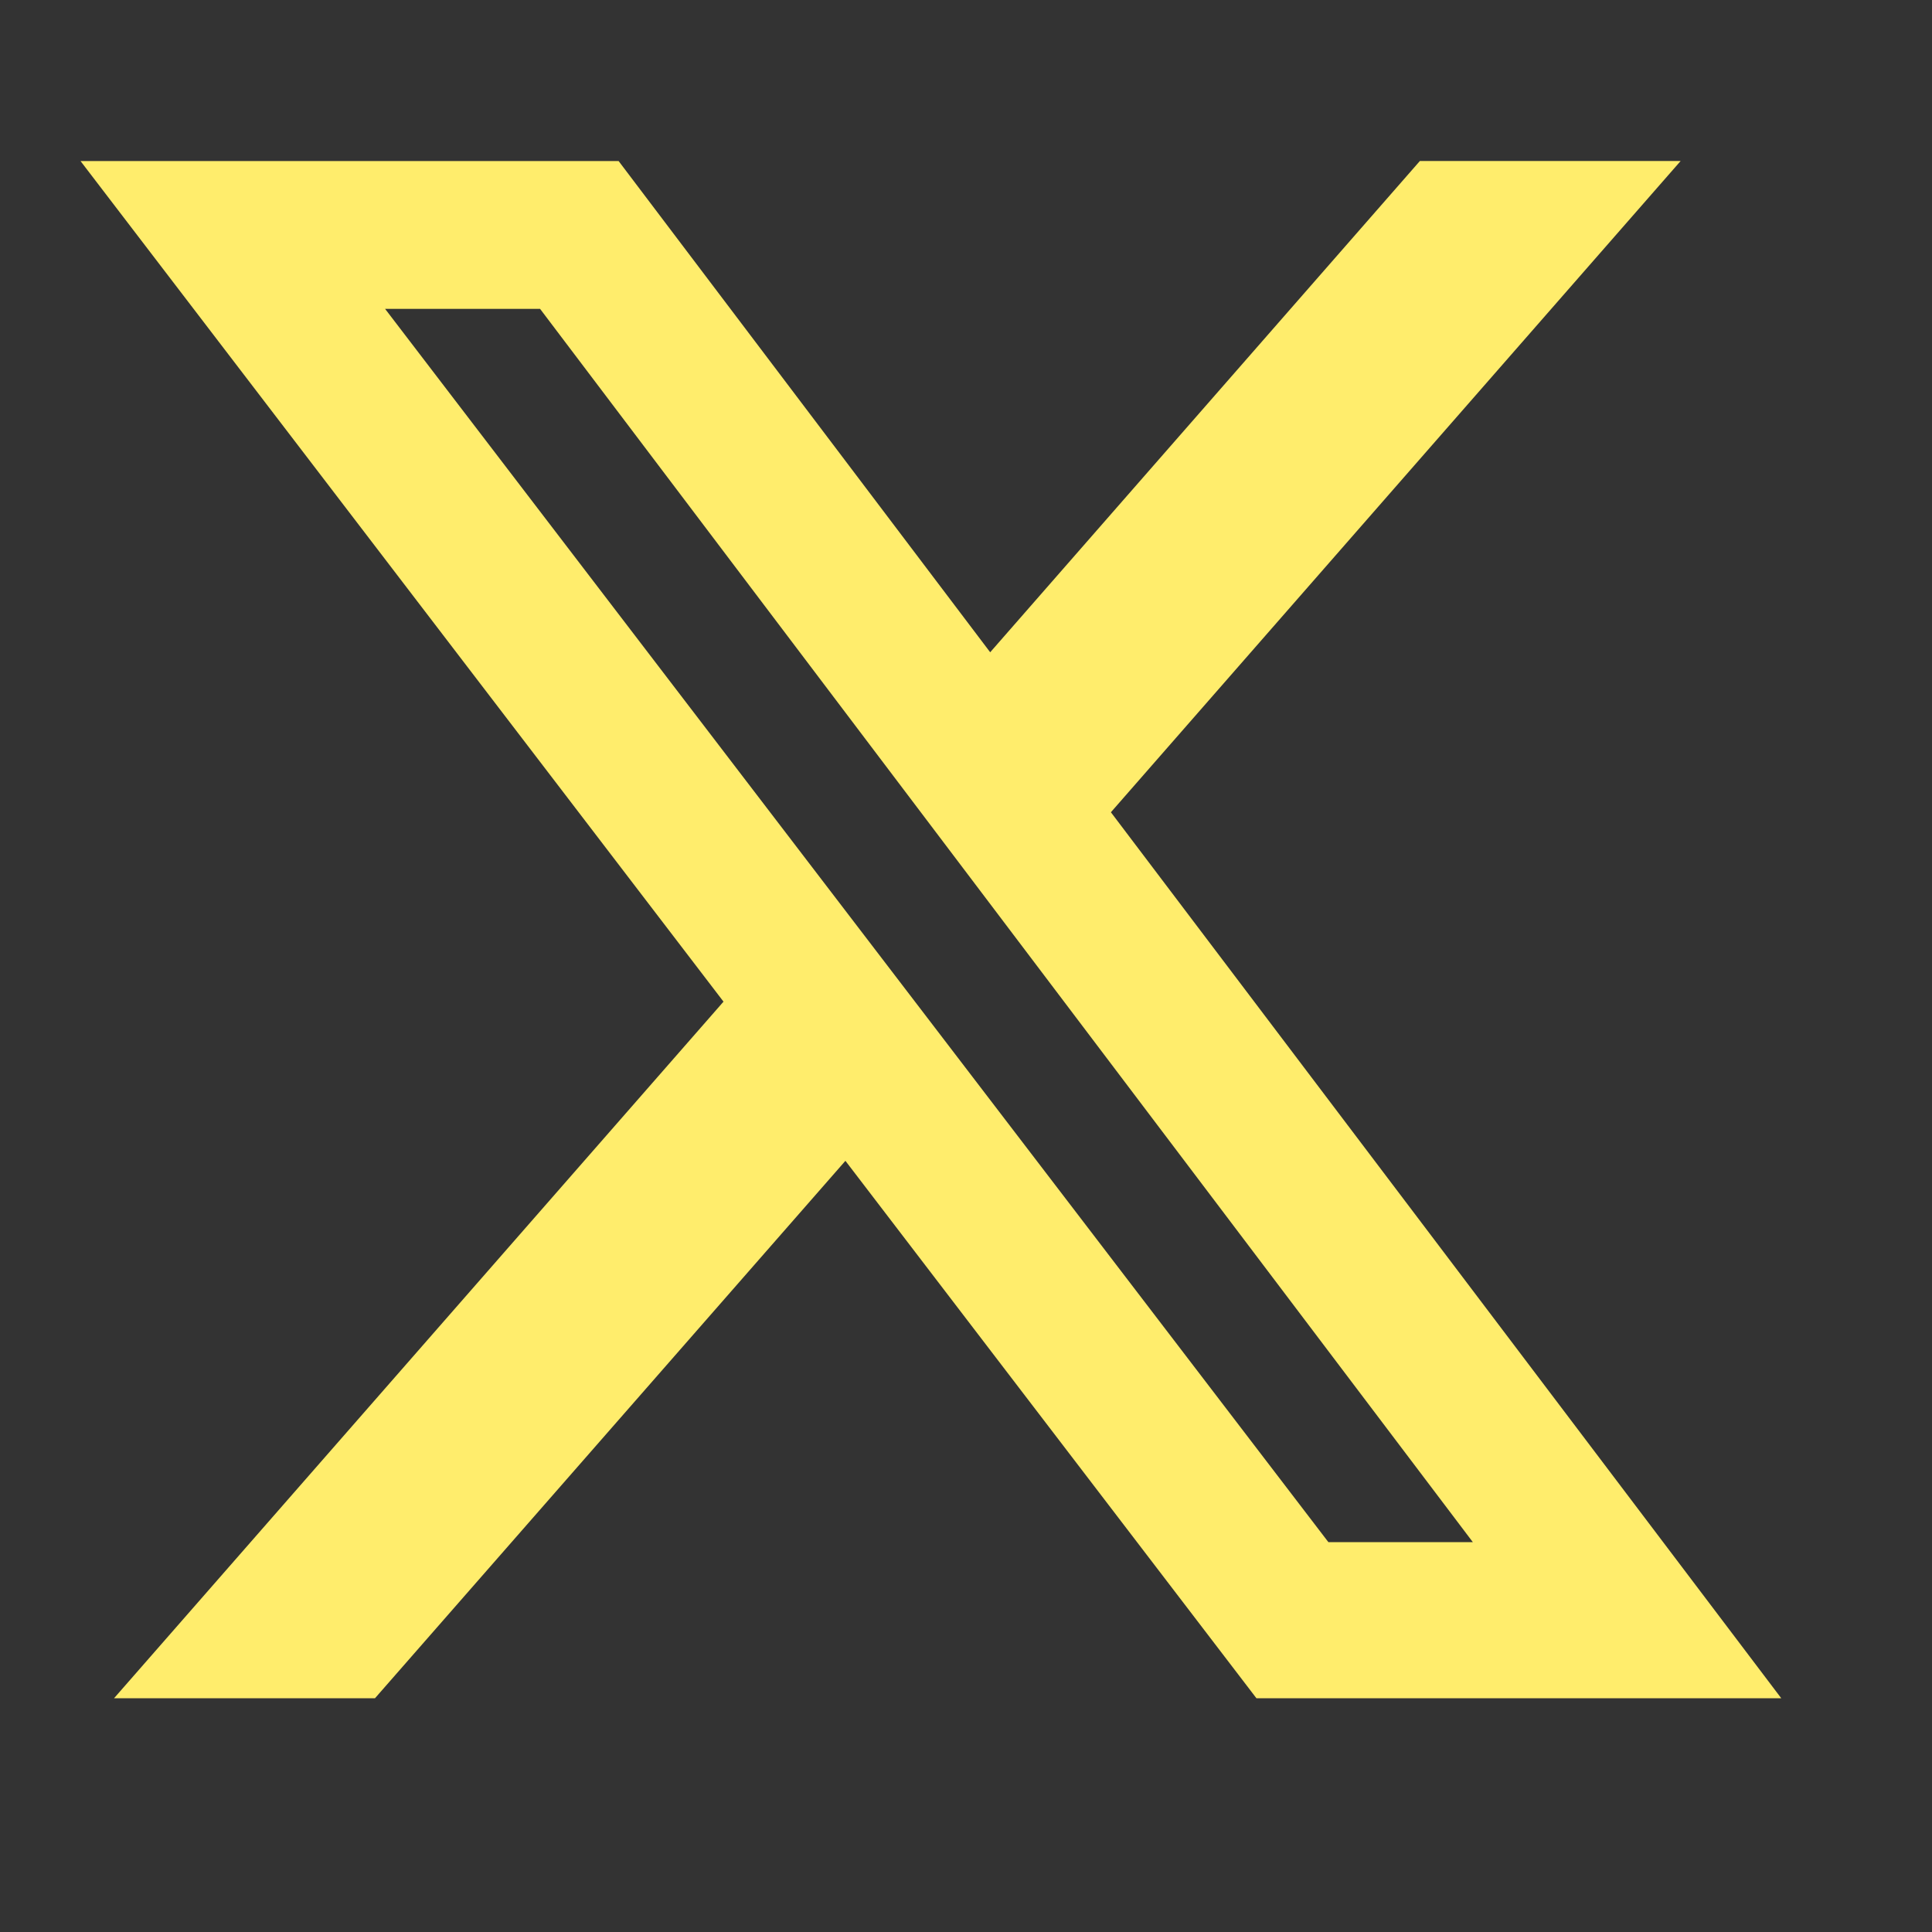 <svg width="31" height="31" viewBox="0 0 31 31" fill="none" xmlns="http://www.w3.org/2000/svg">
<rect x="0" y="0" width="31" height="31" fill="#333333" stroke="none"/>
<path d="M22.783 2.583H26.967L17.825 13.033L28.581 27.249H20.16L13.565 18.626L6.017 27.249H1.83L11.609 16.072L1.292 2.584H9.926L15.888 10.466L22.783 2.583ZM21.315 24.745H23.633L8.666 4.956H6.179L21.315 24.745Z" fill="#FFED6C"/>
</svg>
